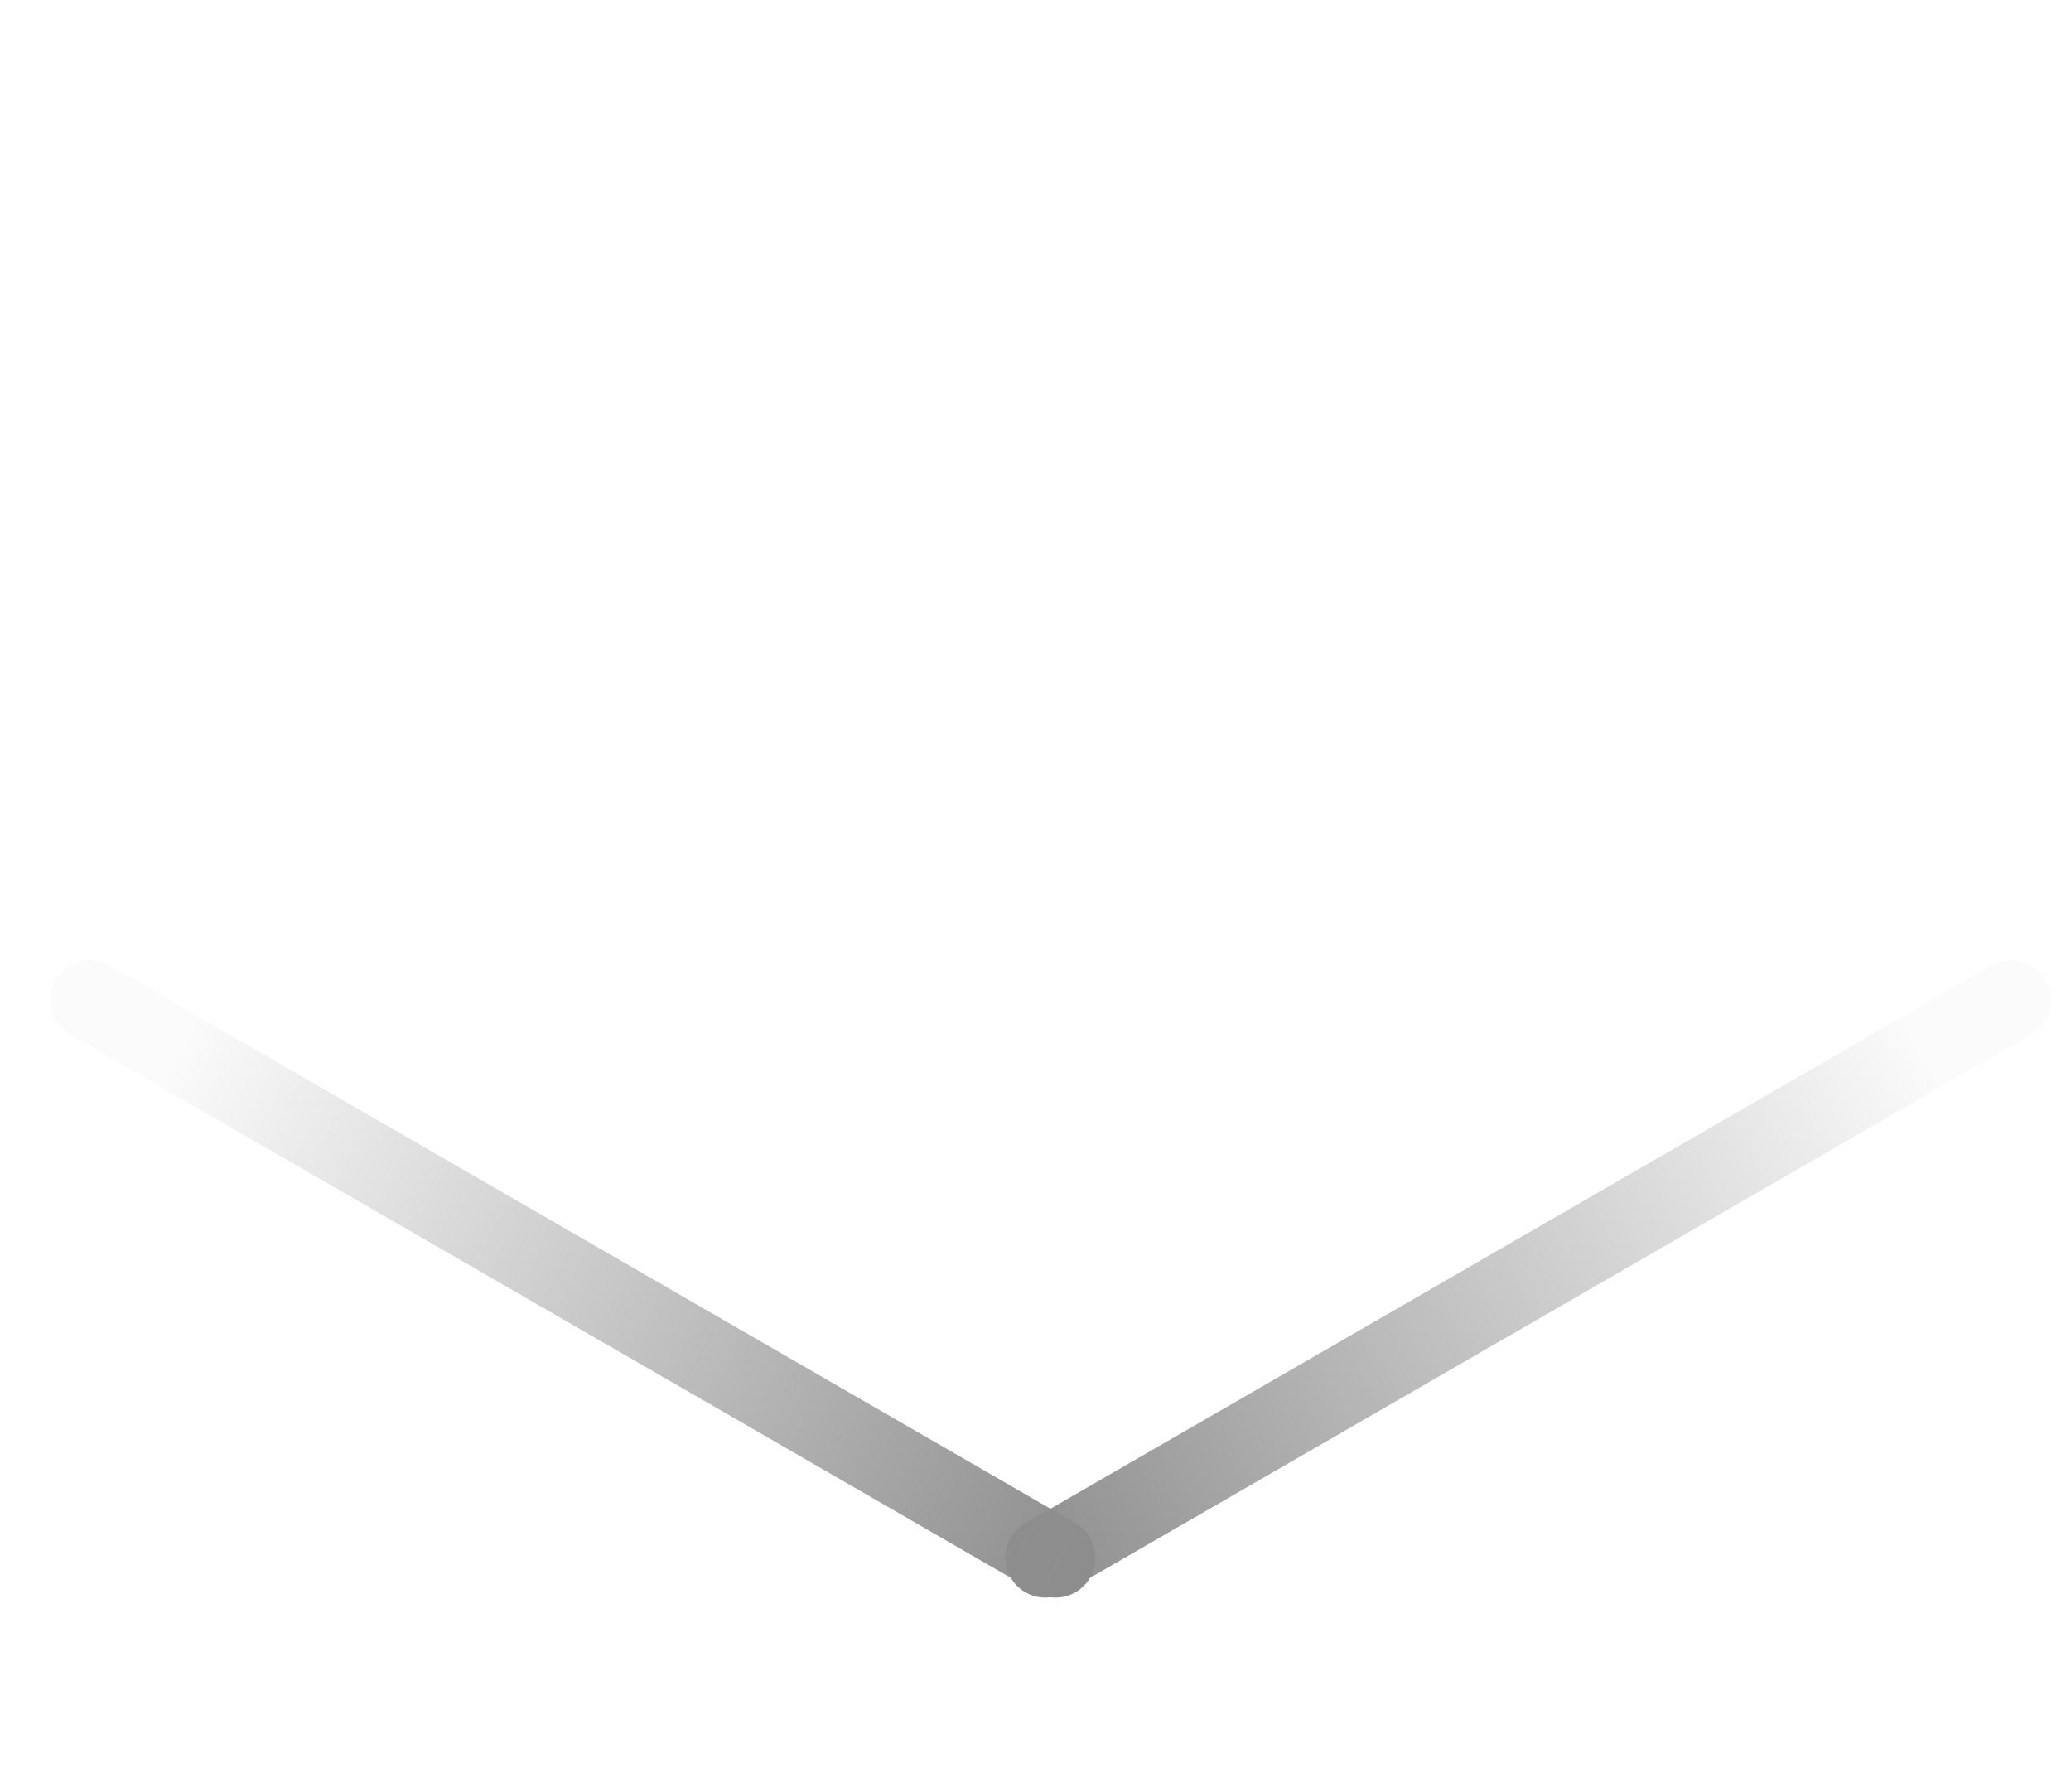 <svg width="52" height="45" viewBox="0 0 52 45" fill="none" xmlns="http://www.w3.org/2000/svg">
<line x1="1" y1="-1" x2="29" y2="-1" transform="matrix(-0.866 0.5 0.5 0.866 51.858 25.475)" stroke="url(#paint0_linear)" stroke-width="2" stroke-linecap="round"/>
<line x1="2.258" y1="25.109" x2="26.506" y2="39.109" stroke="url(#paint1_linear)" stroke-width="2" stroke-linecap="round"/>
<defs>
<linearGradient id="paint0_linear" x1="30" y1="1" x2="0.023" y2="2.124" gradientUnits="userSpaceOnUse">
<stop stop-color="#8D8D8D"/>
<stop offset="0.875" stop-color="#8D8D8D" stop-opacity="0.04"/>
</linearGradient>
<linearGradient id="paint1_linear" x1="26.372" y1="41.341" x2="-0.15" y2="27.326" gradientUnits="userSpaceOnUse">
<stop stop-color="#8D8D8D"/>
<stop offset="0.875" stop-color="#8D8D8D" stop-opacity="0.04"/>
</linearGradient>
</defs>
</svg>
